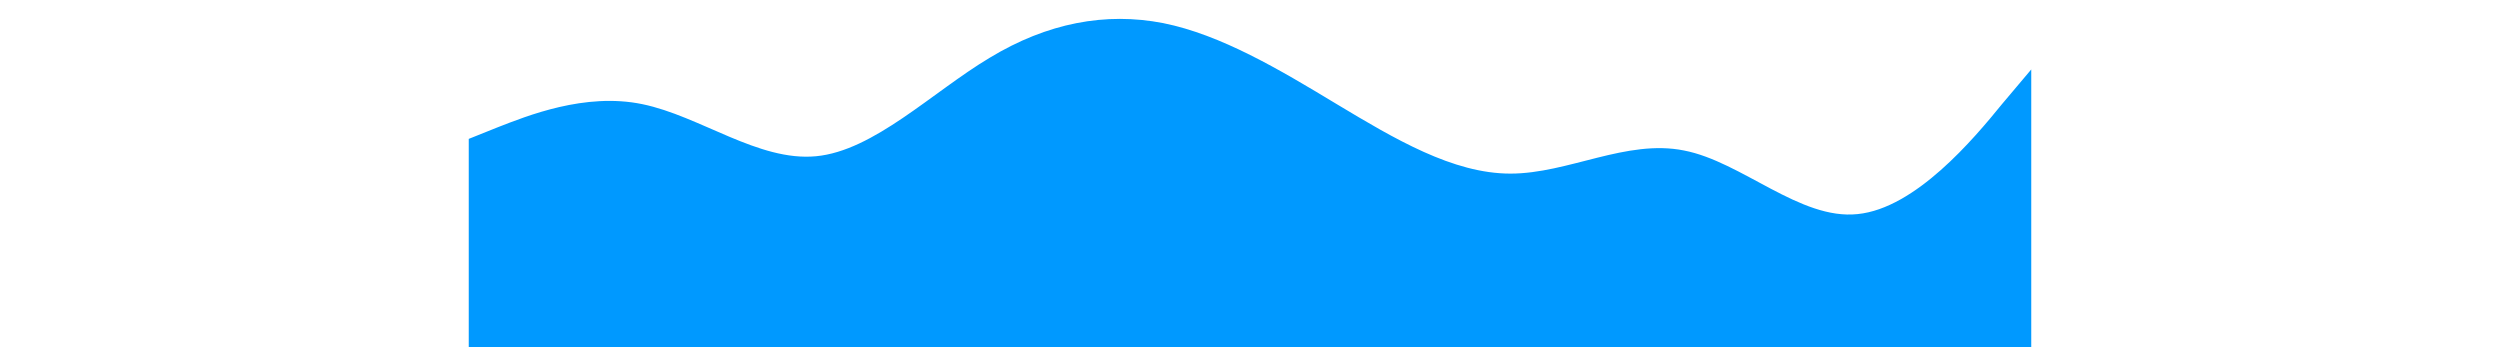 <svg  xmlns="http://www.w3.org/2000/svg" height="200" width='100%' viewBox="0 0 1440 320"><path fill="#0099ff" fill-opacity="1" d="M0,128L26.7,117.3C53.3,107,107,85,160,96C213.3,107,267,149,320,144C373.3,139,427,85,480,53.3C533.3,21,587,11,640,21.3C693.3,32,747,64,800,96C853.3,128,907,160,960,160C1013.3,160,1067,128,1120,138.7C1173.3,149,1227,203,1280,197.3C1333.3,192,1387,128,1413,96L1440,64L1440,320L1413.3,320C1386.7,320,1333,320,1280,320C1226.7,320,1173,320,1120,320C1066.7,320,1013,320,960,320C906.7,320,853,320,800,320C746.7,320,693,320,640,320C586.7,320,533,320,480,320C426.7,320,373,320,320,320C266.7,320,213,320,160,320C106.7,320,53,320,27,320L0,320Z"></path></svg>